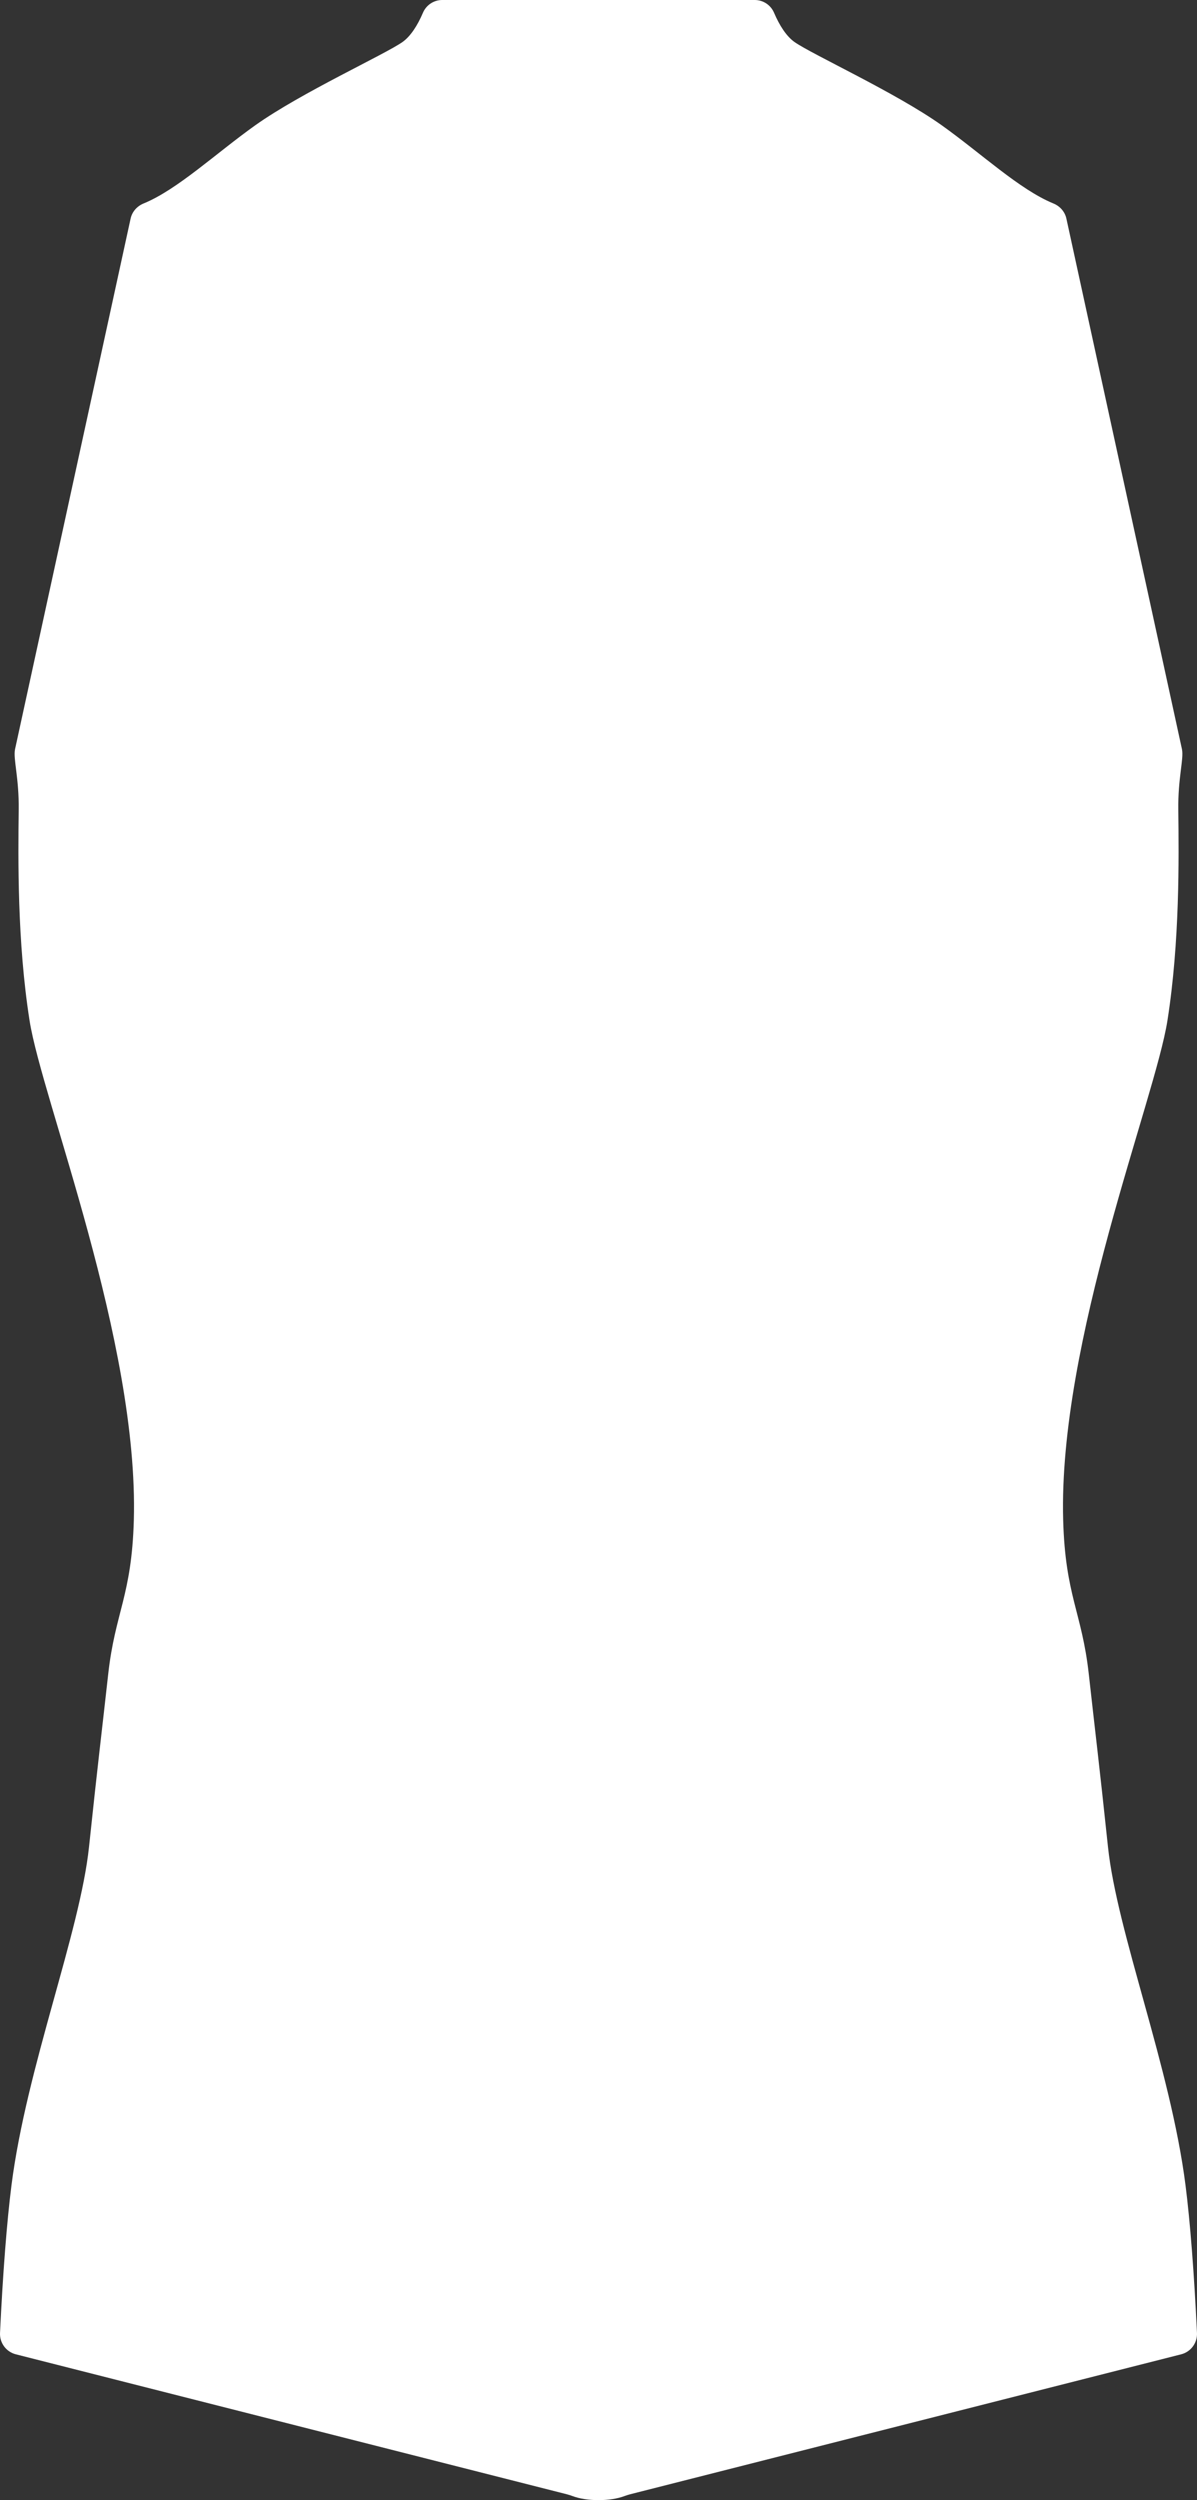 <?xml version="1.0" encoding="UTF-8"?>
<svg id="Layer_1" data-name="Layer 1" xmlns="http://www.w3.org/2000/svg" width="187.146" height="390.707" viewBox="0 0 187.146 390.707">
  <rect x="0" y="0" width="187.146" height="390.707" fill="#333333" stroke="none"/>
  <defs>
    <style>
      .cls-1 {
        fill: #fff;
        fill-rule: evenodd;
      }
    </style>
  </defs>
  <path class="cls-1" d="M97.631,390.072c.295-.111,.512-.174,.891-.282l86.151-21.873c1.512-.384,2.543-1.783,2.469-3.341-.44-9.321-1.078-17.495-1.79-23.066-2.35-18.45-10.72-39.48-12.13-52.94-1.42-13.45-1.93-17.35-3-27-1.08-9.64-3.67-12.19-4-24.01-.78-27.98,14.36-65.73,16.3-78.06,1.94-12.33,1.79-25.35,1.7-32.93-.07-4.95,.875-7.956,.58-9.44v-.01l-18.078-82.962c-.235-1.079-1.007-1.941-2.029-2.36-5.304-2.175-11.27-7.808-17.473-12.228-7.22-5.12-20.19-11.03-23-13-1.261-.883-2.362-2.598-3.205-4.578C120.503,.785,119.318,0,118.006,0h-48.867c-1.312,0-2.497,.785-3.011,1.992-.843,1.979-1.944,3.695-3.205,4.578-2.81,1.97-15.78,7.88-23,13-6.203,4.419-12.169,10.052-17.473,12.228-1.022,.419-1.794,1.281-2.029,2.36L2.344,117.12v.01c-.295,1.484,.65,4.49,.58,9.44-.09,7.58-.24,20.6,1.7,32.93,1.94,12.33,17.08,50.08,16.3,78.06-.33,11.82-2.92,14.37-4,24.01-1.07,9.65-1.58,13.55-3,27-1.41,13.46-9.78,34.49-12.13,52.94-.712,5.571-1.35,13.745-1.79,23.066-.074,1.558,.957,2.957,2.469,3.341l86.151,21.873c.379,.108,.597,.171,.891,.282,2.238,.846,5.878,.846,8.116,0Z"/>
</svg>